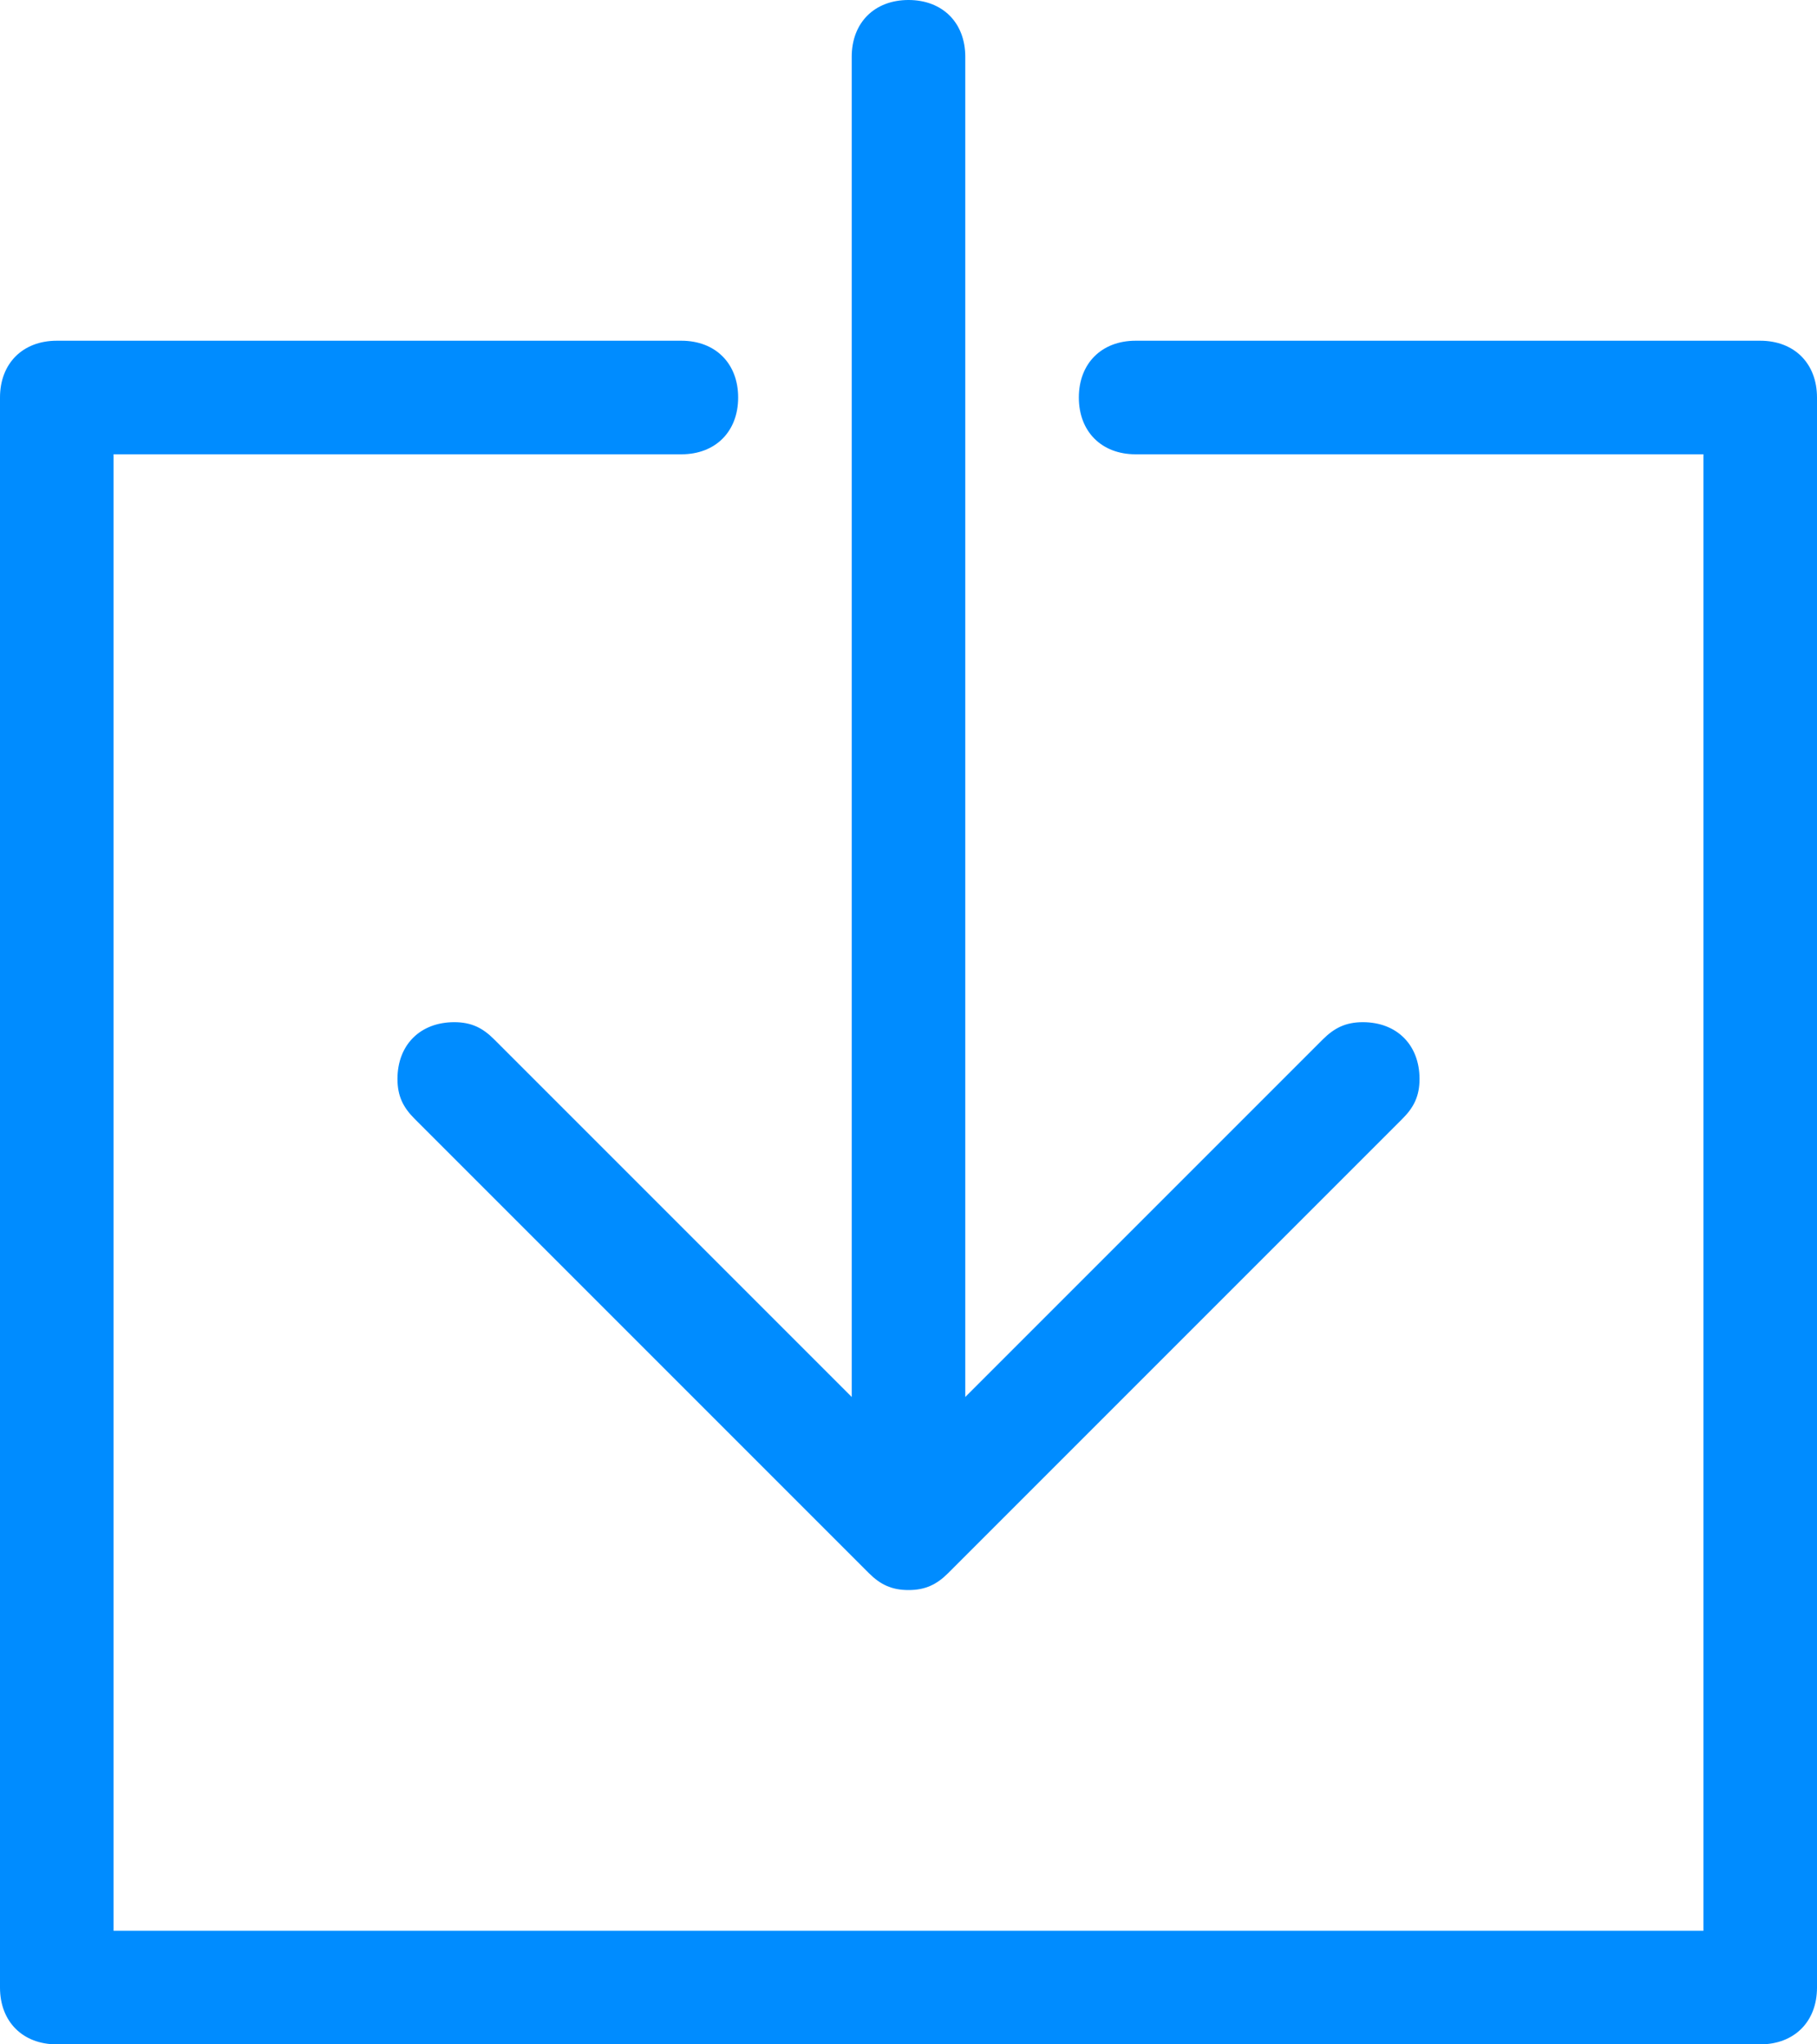 <svg width="16" height="18" viewBox="0 0 16 18" fill="none" xmlns="http://www.w3.org/2000/svg">
<path fill-rule="evenodd" clip-rule="evenodd" d="M3.5 9.5C3.5 9.2 3.7 9 4 9C4.15 9 4.25 9.05 4.35 9.15L7.5 12.3V0.5C7.5 0.2 7.7 0 8 0C8.3 0 8.5 0.2 8.5 0.5V12.3L11.65 9.15C11.751 9.05 11.851 9 12.001 9C12.3 9 12.5 9.2 12.5 9.5C12.5 9.65 12.45 9.75 12.35 9.85L8.35 13.85C8.25 13.95 8.15 14 8 14C7.85 14 7.75 13.95 7.65 13.85L3.65 9.85C3.55 9.75 3.5 9.65 3.5 9.5ZM10 3H15.5C15.8 3 16 3.2 16 3.5V17.5C16 17.8 15.8 18 15.5 18H0.5C0.2 18 0 17.8 0 17.5V3.5C0 3.2 0.2 3 0.5 3H6C6.3 3 6.5 3.2 6.5 3.5C6.5 3.8 6.3 4 6 4H1V17H15V4H10C9.7 4 9.5 3.8 9.5 3.5C9.5 3.2 9.7 3 10 3Z" fill="#008CFF"/>
</svg>
